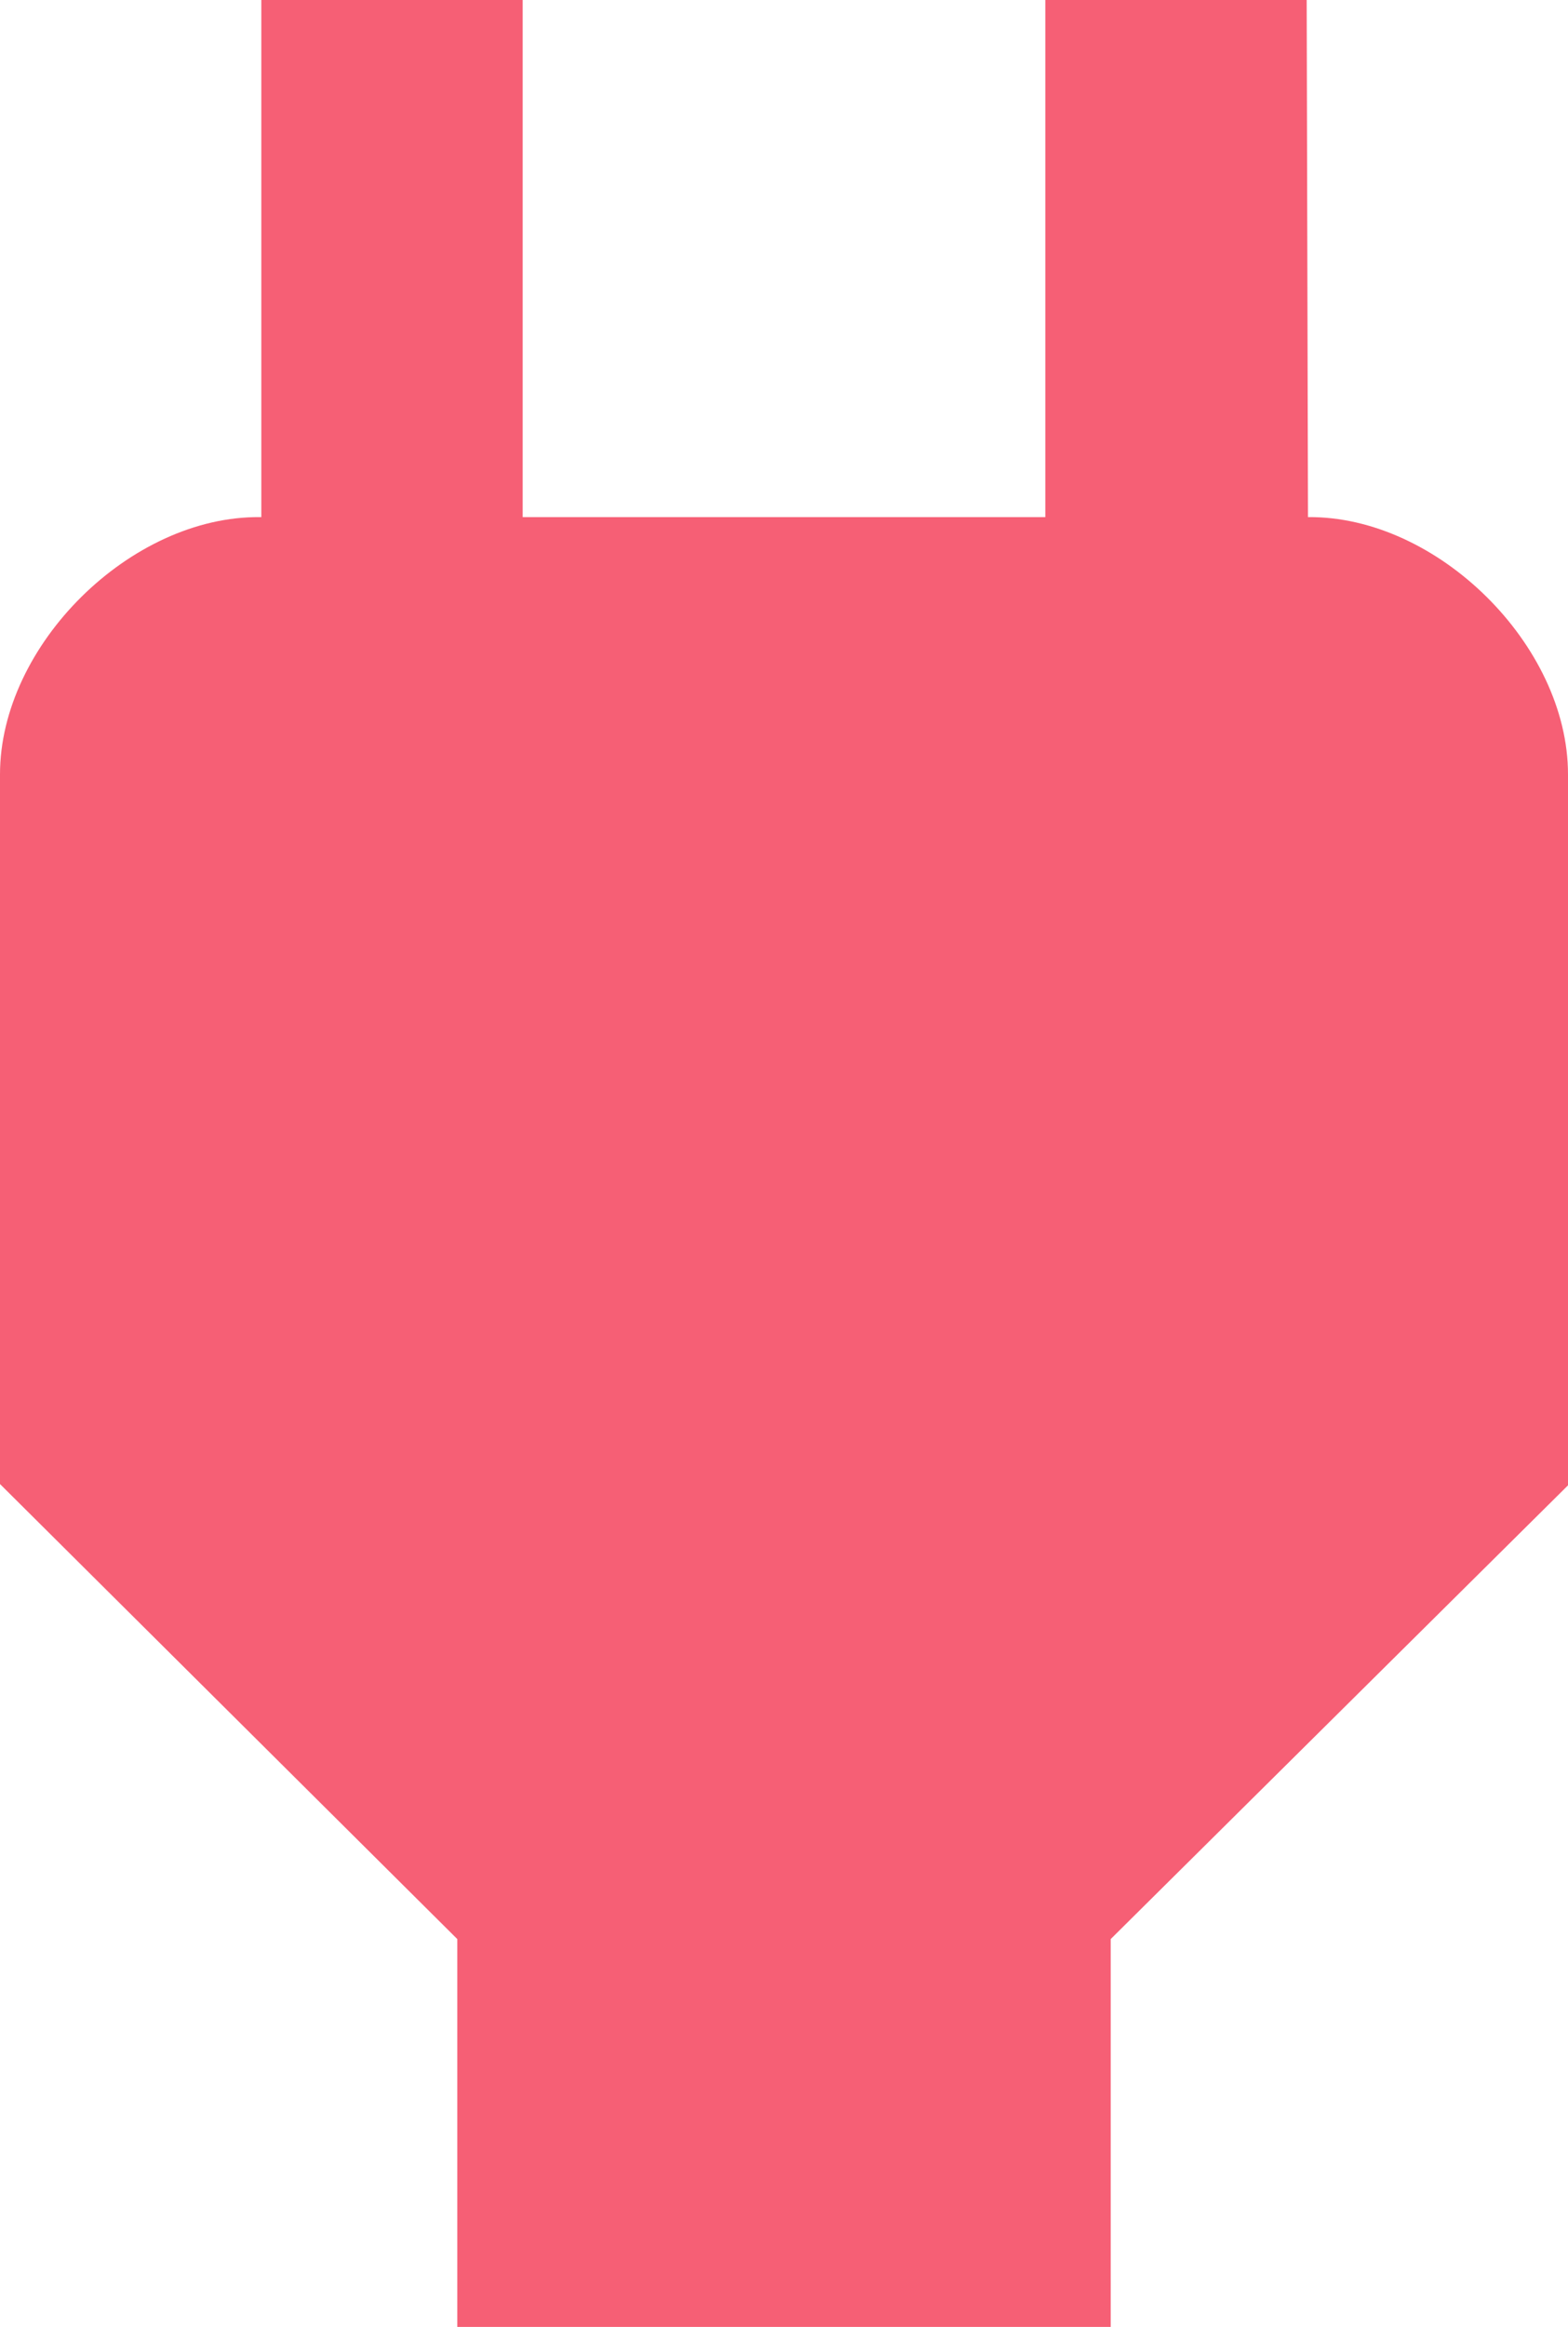 <svg width="29" height="43" viewBox="0 0 29 43" fill="none" xmlns="http://www.w3.org/2000/svg">
<path d="M24.191 9.556L24.167 0H19.333V9.556H9.667V0H4.833V9.556H4.809C2.417 9.532 0 11.921 0 14.309V27.424L8.458 35.833V43H20.542V35.833L29 27.448V14.309C29 11.921 26.583 9.532 24.191 9.556Z" fill="#F65F75"/>
</svg>
